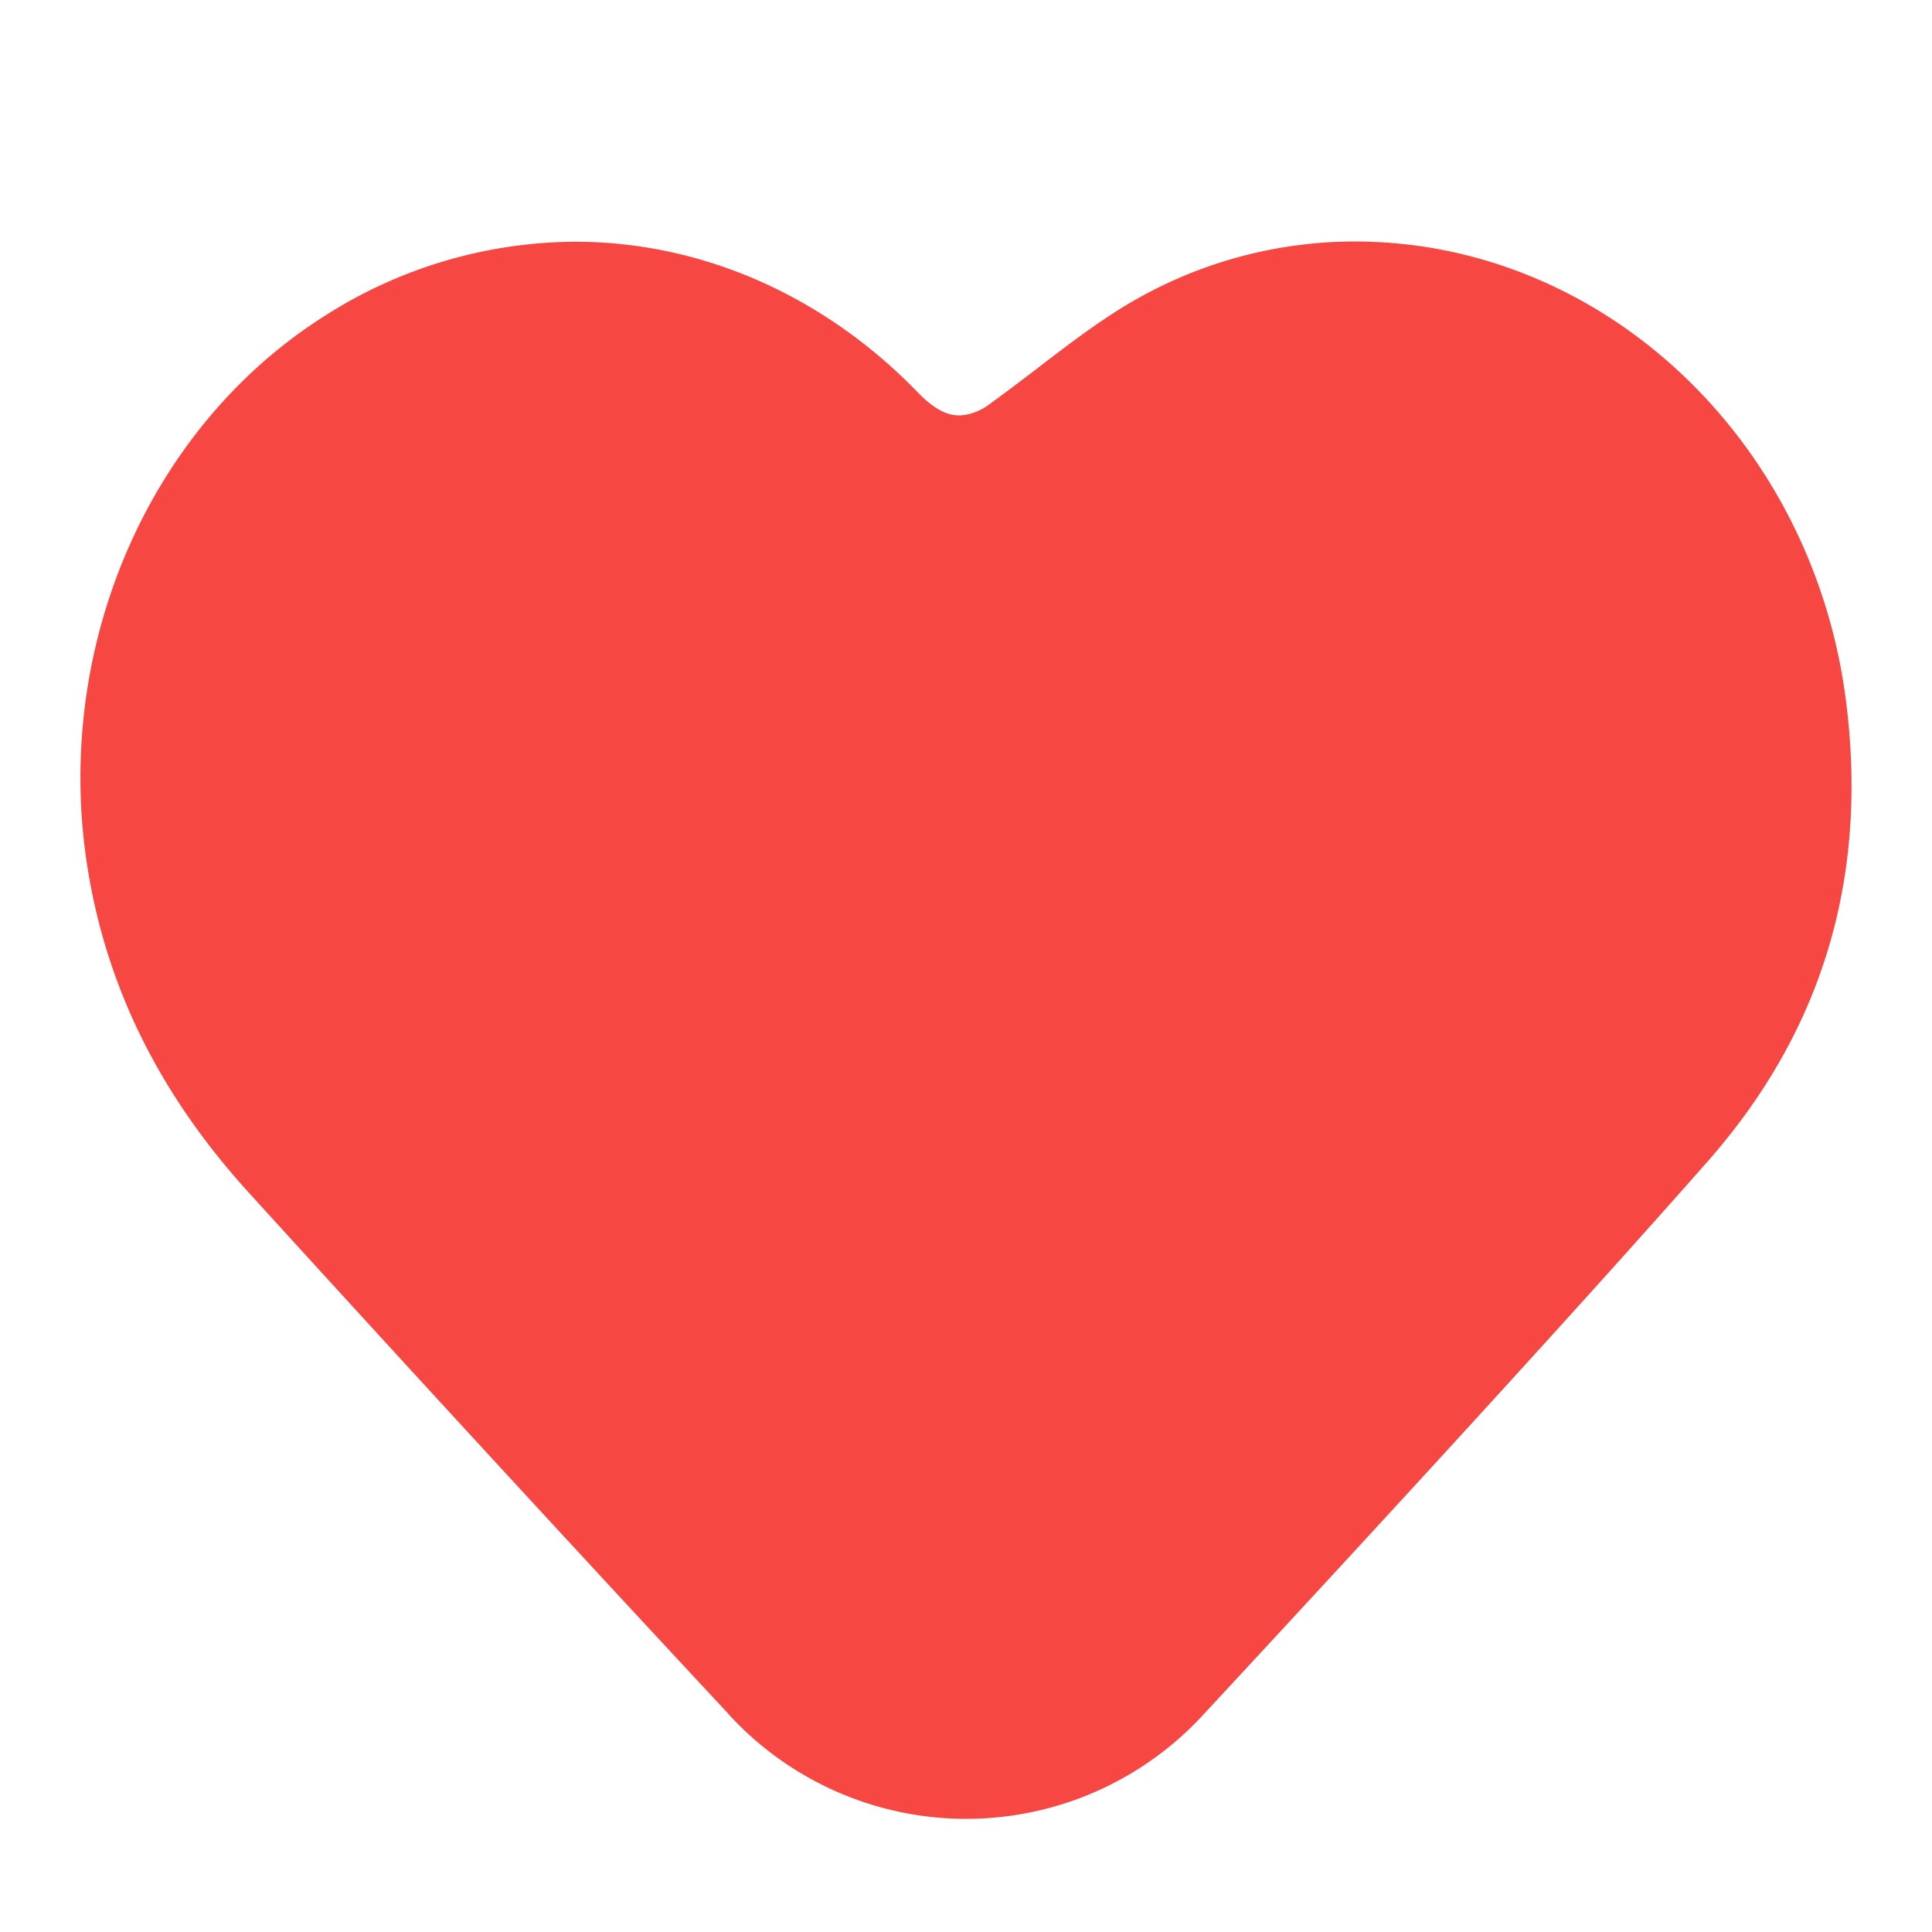 <svg xmlns="http://www.w3.org/2000/svg" width="24" height="24" viewBox="0 0 24 24">
    <path fill="#F64742" fill-rule="evenodd" stroke="#F64742" stroke-linecap="round" stroke-linejoin="round" stroke-width="2" d="M9.803 20.633A764.192 764.192 0 0 1 3.81 14.12c-.966-1.07-1.534-2.219-1.737-3.511-.363-2.313.635-4.657 2.485-5.833a4.819 4.819 0 0 1 2.585-.773c1.307 0 2.566.56 3.546 1.573.432.448.86.584 1.223.584.466 0 .821-.225.928-.301.228-.165.45-.333.668-.5.393-.302.765-.585 1.116-.78A4.5 4.5 0 0 1 16.831 4c2.563 0 4.759 2.08 5.109 4.836.242 1.915-.243 3.53-1.481 4.935-1.39 1.578-3.476 3.865-6.257 6.863a3 3 0 0 1-4.4 0z"/>
</svg>
